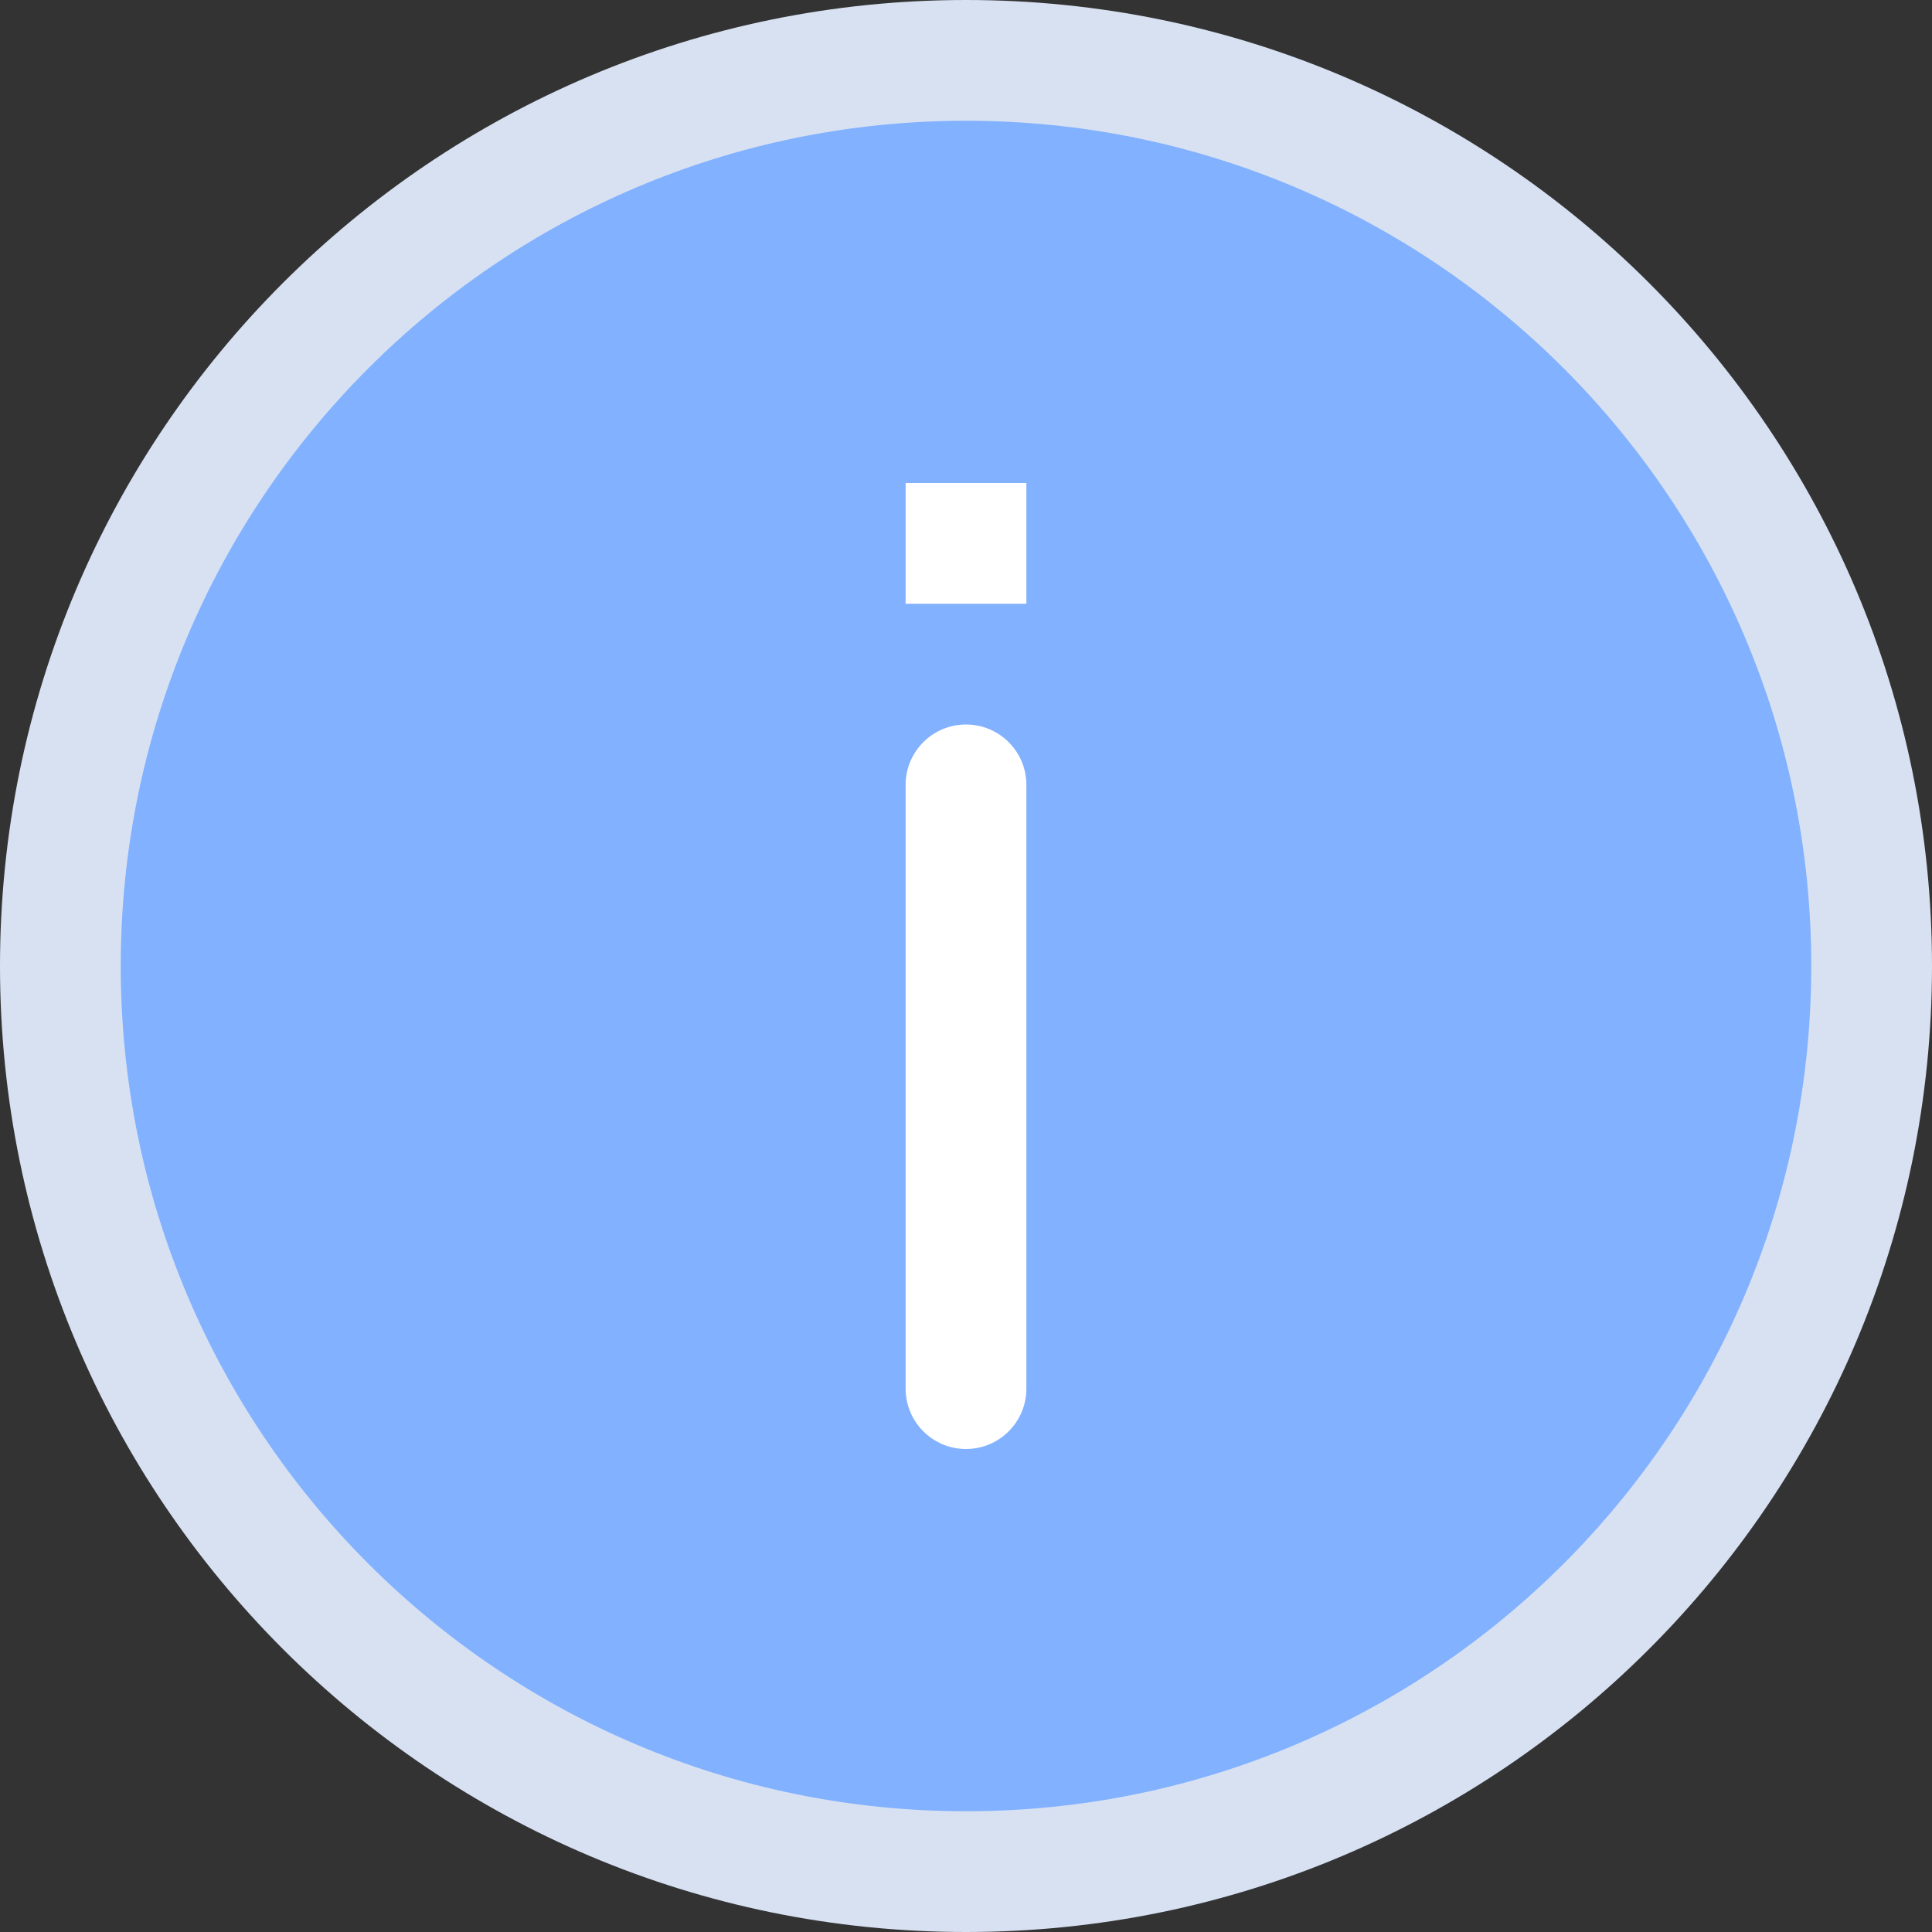 <svg height="512pt" viewBox="0 0 512 512" width="512pt" xmlns="http://www.w3.org/2000/svg"><rect x="0" y="0" width="512" height="512" fill="#333333" stroke="none"/><path d="m512 256c0 141.387-114.613 256-256 256s-256-114.613-256-256 114.613-256 256-256 256 114.613 256 256zm0 0" fill="#d7e1f2"/><path d="m480 256c0 123.711-100.289 224-224 224s-224-100.289-224-224 100.289-224 224-224 224 100.289 224 224zm0 0" fill="#82b1ff"/><g fill="#fff"><path d="m256 192c8.836 0 16 7.164 16 16v160c0 8.836-7.164 16-16 16s-16-7.164-16-16v-160c0-8.836 7.164-16 16-16zm0 0"/><path d="m240 128h32v32h-32zm0 0"/></g></svg>